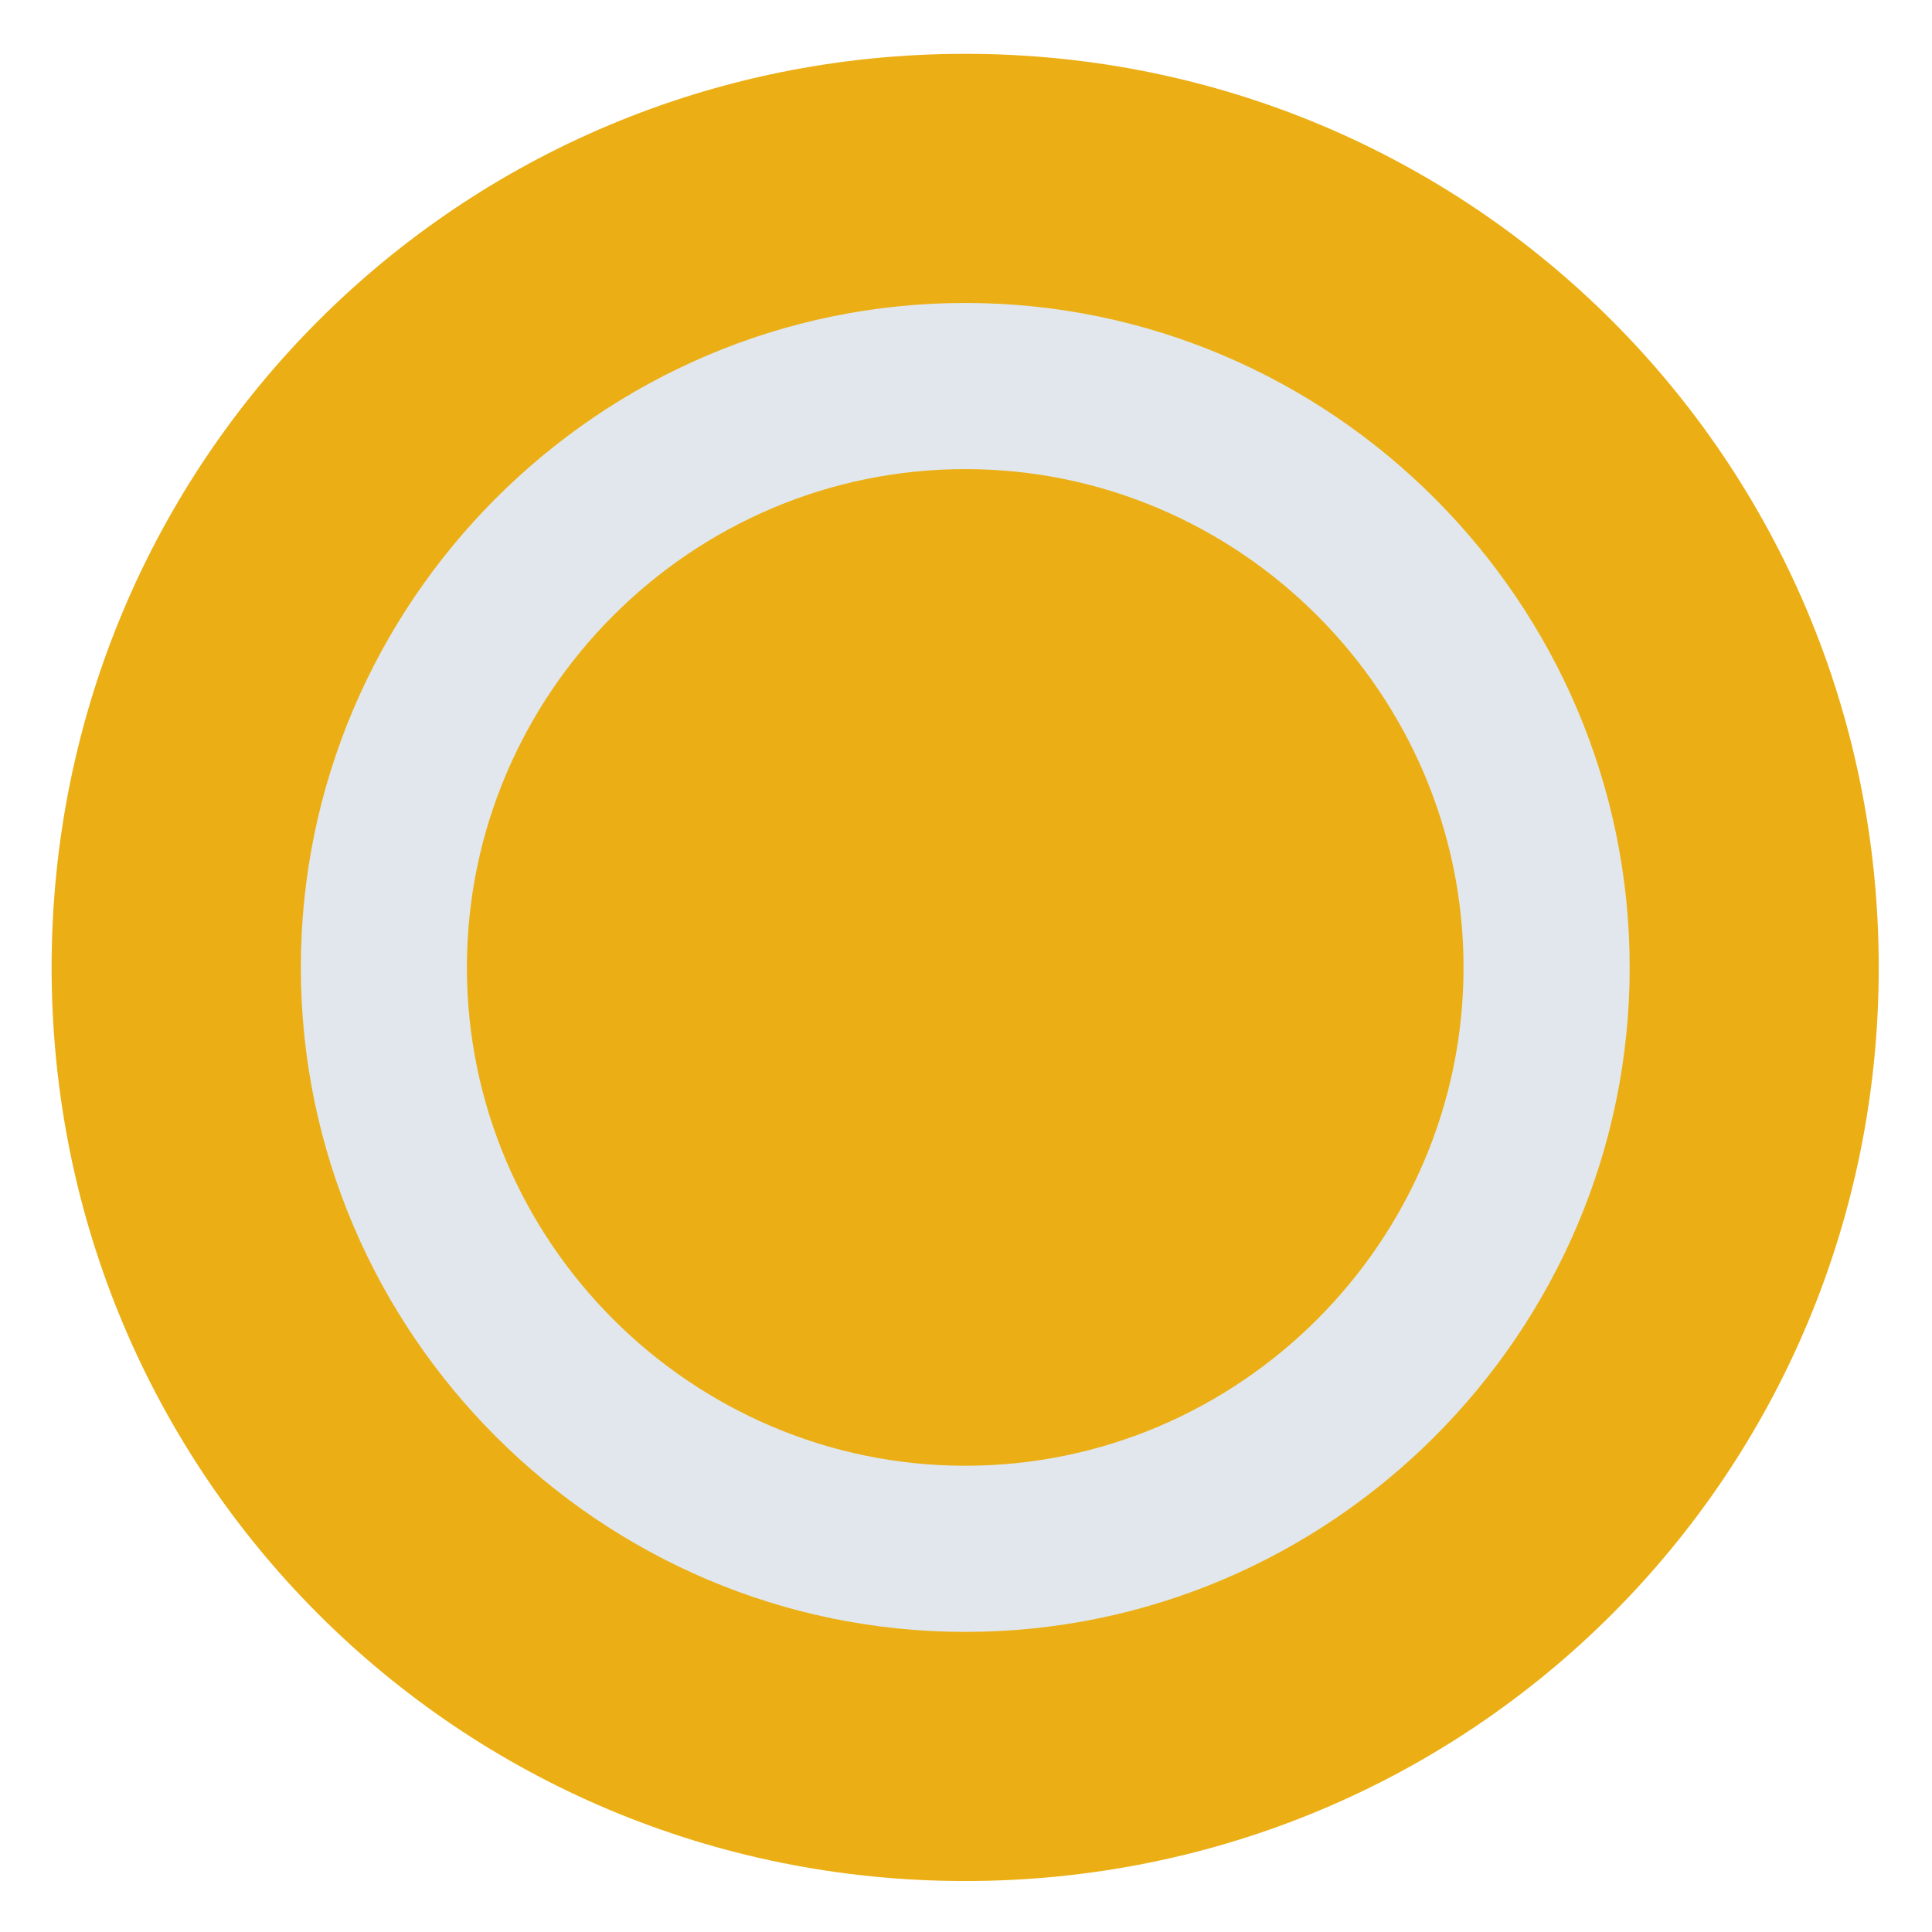 <svg width="21" height="21" viewBox="0 0 21 21" fill="none" xmlns="http://www.w3.org/2000/svg">
<g clip-path="url(#clip0_1159_18726)">
<path d="M10.491 0.585C15.998 0.585 20.421 5.009 20.421 10.516C20.421 16.022 15.998 20.446 10.491 20.446C4.984 20.446 0.561 16.022 0.561 10.516C0.561 5.009 4.984 0.585 10.491 0.585Z" fill="#EBAF15"/>
<path d="M10.492 3.293C6.52 3.293 3.27 6.543 3.27 10.516C3.27 14.488 6.519 17.738 10.492 17.738C14.464 17.738 17.714 14.488 17.714 10.516C17.714 6.543 14.464 3.293 10.492 3.293ZM10.492 15.932C7.513 15.932 5.075 13.495 5.075 10.516C5.075 7.537 7.513 5.099 10.492 5.099C13.471 5.099 15.908 7.537 15.908 10.516C15.908 13.495 13.471 15.932 10.492 15.932Z" fill="#E1E7EC"/>
</g>
<defs>
<clipPath id="clip0_1159_18726">
<rect width="20" height="20" fill="white" transform="translate(0.5 0.5)"/>
</clipPath>
</defs>
</svg>
